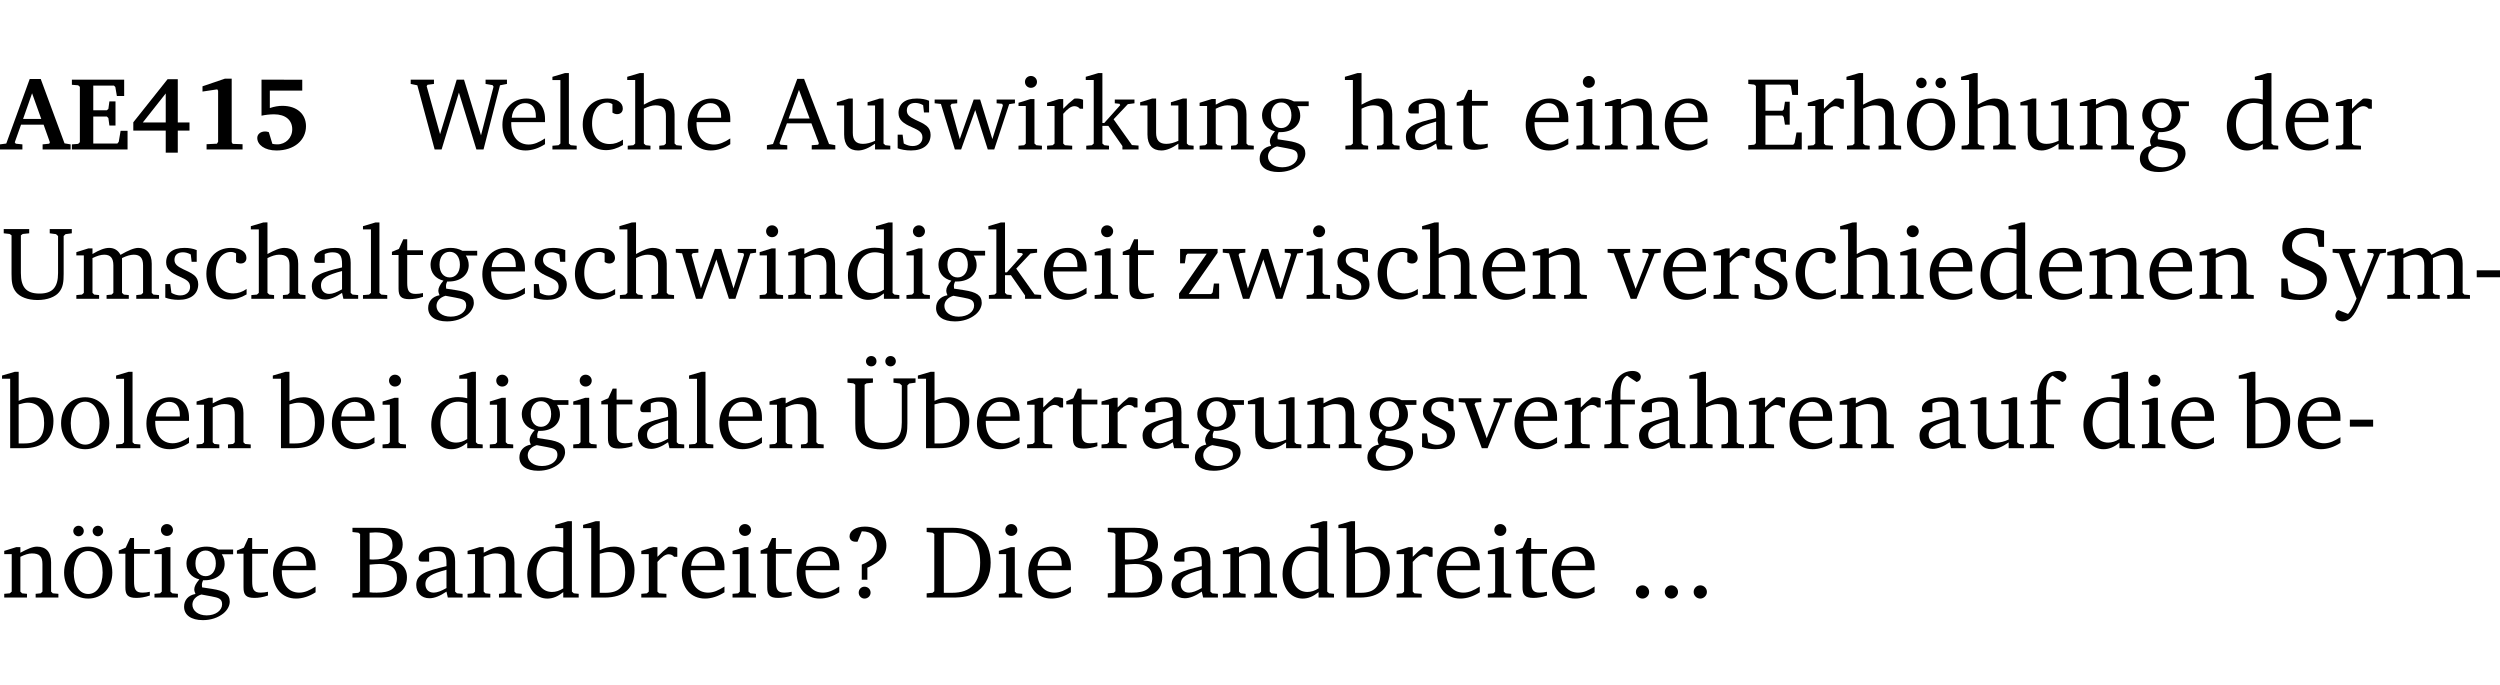 <?xml version="1.0" encoding="UTF-8" standalone="no"?>
<svg
   width="230.111pt"
   height="63.08pt"
   viewBox="0 0 230.111 63.08"
   version="1.2"
   id="svg518"
   sodipodi:docname="a429246f43a1.pdf"
   xmlns:inkscape="http://www.inkscape.org/namespaces/inkscape"
   xmlns:sodipodi="http://sodipodi.sourceforge.net/DTD/sodipodi-0.dtd"
   xmlns:xlink="http://www.w3.org/1999/xlink"
   xmlns="http://www.w3.org/2000/svg"
   xmlns:svg="http://www.w3.org/2000/svg">
  <sodipodi:namedview
     id="namedview520"
     pagecolor="#ffffff"
     bordercolor="#000000"
     borderopacity="0.25"
     inkscape:showpageshadow="2"
     inkscape:pageopacity="0.0"
     inkscape:pagecheckerboard="0"
     inkscape:deskcolor="#d1d1d1"
     inkscape:document-units="pt" />
  <defs
     id="defs127">
    <g
       id="g125">
      <symbol
         overflow="visible"
         id="glyph0-0">
        <path
           style="stroke:none"
           d=""
           id="path2" />
      </symbol>
      <symbol
         overflow="visible"
         id="glyph0-1">
        <path
           style="stroke:none"
           d="m 2.625,-6.484 -2.156,5.938 -0.578,0.078 V 0 h 2.062 V -0.469 L 1.344,-0.531 1.25,-0.656 1.828,-2.281 H 3.906 l 0.578,1.625 -0.062,0.125 -0.609,0.062 V 0 h 2.578 v -0.469 l -0.562,-0.094 -2.188,-5.922 z m 0.219,1.312 L 3.688,-2.812 H 2.016 Z m 0,0"
           id="path5" />
      </symbol>
      <symbol
         overflow="visible"
         id="glyph0-2">
        <path
           style="stroke:none"
           d="m 0.281,0 h 5.125 V -1.719 H 4.766 l -0.172,1.016 -0.125,0.156 H 2.25 V -3.031 H 3.5 l 0.141,0.141 0.094,0.688 h 0.562 v -2.219 h -0.562 l -0.094,0.688 L 3.5,-3.609 H 2.25 V -5.875 h 1.906 l 0.125,0.125 0.141,0.828 H 5.094 v -1.5 h -4.812 v 0.469 l 0.578,0.047 0.156,0.141 v 5.094 l -0.156,0.156 -0.578,0.047 z m 0,0"
           id="path8" />
      </symbol>
      <symbol
         overflow="visible"
         id="glyph0-3">
        <path
           style="stroke:none"
           d="M 3.391,-6.469 0.234,-2.5 v 0.766 H 3.219 v 2.031 h 1.109 v -2.031 H 5.406 v -0.75 H 4.328 V -6.469 Z m -0.172,1.312 v 2.672 H 1.109 Z m 0,0"
           id="path11" />
      </symbol>
      <symbol
         overflow="visible"
         id="glyph0-4">
        <path
           style="stroke:none"
           d="m 3.109,-6.516 -2.062,0.703 v 0.484 l 1.359,-0.203 0.078,0.125 v 4.703 L 2.375,-0.531 1.422,-0.484 V 0 h 3.312 v -0.484 l -0.906,-0.031 -0.094,-0.156 v -5.844 z m 0,0"
           id="path14" />
      </symbol>
      <symbol
         overflow="visible"
         id="glyph0-5">
        <path
           style="stroke:none"
           d="m 0.922,-6.422 v 3.312 c 0.375,-0.078 0.766,-0.125 1.156,-0.125 1.047,0 1.672,0.531 1.672,1.375 0,0.797 -0.609,1.391 -1.375,1.391 -0.156,0 -0.297,-0.016 -0.453,-0.047 L 1.594,-1.594 c -0.125,-0.047 -0.25,-0.062 -0.344,-0.062 -0.438,0 -0.719,0.266 -0.719,0.594 0,0.625 0.672,1.156 1.766,1.156 1.641,0 2.719,-0.953 2.719,-2.234 0,-1.125 -0.844,-1.875 -2.172,-1.875 -0.359,0 -0.734,0.062 -1.156,0.203 v -1.609 h 2.984 v -1 z m 0,0"
           id="path17" />
      </symbol>
      <symbol
         overflow="visible"
         id="glyph1-0">
        <path
           style="stroke:none"
           d=""
           id="path20" />
      </symbol>
      <symbol
         overflow="visible"
         id="glyph1-1">
        <path
           style="stroke:none"
           d="M 2.203,0 H 2.844 L 4.438,-5.234 6.047,0 h 0.656 l 1.516,-5.906 0.641,-0.125 v -0.391 h -1.969 v 0.391 l 0.641,0.109 0.094,0.141 -1.156,4.484 -1.562,-5.125 H 4.234 l -1.531,5.016 -1.234,-4.422 0.078,-0.125 0.594,-0.078 V -6.422 H 0 v 0.391 l 0.609,0.125 z m 0,0"
           id="path23" />
      </symbol>
      <symbol
         overflow="visible"
         id="glyph1-2">
        <path
           style="stroke:none"
           d="m 4.281,-1.016 c -0.547,0.359 -1.016,0.562 -1.5,0.562 -0.969,0 -1.609,-0.734 -1.609,-1.953 0,-0.031 0,-0.078 0,-0.109 H 4.281 c 0,-0.109 0,-0.203 0,-0.297 0,-1.172 -0.672,-1.875 -1.719,-1.875 -1.281,0 -2.203,0.984 -2.203,2.422 0,1.406 0.859,2.359 2.125,2.359 0.609,0 1.219,-0.203 1.797,-0.578 z M 3.438,-2.922 H 1.219 c 0.062,-0.812 0.609,-1.344 1.219,-1.344 0.641,0 1,0.422 1,1.203 0,0.047 0,0.094 0,0.141 z m 0,0"
           id="path26" />
      </symbol>
      <symbol
         overflow="visible"
         id="glyph1-3">
        <path
           style="stroke:none"
           d="M 0.266,0 H 2.5 V -0.344 L 1.953,-0.391 1.781,-0.547 V -7.031 H 1.422 l -1.156,0.344 v 0.297 H 1 v 5.844 l -0.172,0.156 -0.562,0.047 z m 0,0"
           id="path29" />
      </symbol>
      <symbol
         overflow="visible"
         id="glyph1-4">
        <path
           style="stroke:none"
           d="m 4.062,-0.406 v -0.5 C 3.656,-0.625 3.266,-0.5 2.844,-0.5 c -0.984,0 -1.625,-0.688 -1.625,-1.875 0,-1.203 0.594,-1.938 1.406,-1.938 0.172,0 0.312,0.047 0.469,0.141 v 0.781 C 3.234,-3.297 3.375,-3.25 3.516,-3.25 c 0.328,0 0.531,-0.203 0.531,-0.516 C 4.047,-4.312 3.531,-4.688 2.625,-4.688 c -1.344,0 -2.266,0.953 -2.266,2.391 0,1.406 0.844,2.359 2.141,2.359 0.516,0 1.031,-0.156 1.562,-0.469 z m 0,0"
           id="path32" />
      </symbol>
      <symbol
         overflow="visible"
         id="glyph1-5">
        <path
           style="stroke:none"
           d="M 1.344,-7.031 0.188,-6.688 v 0.297 h 0.734 v 5.844 L 0.75,-0.391 0.234,-0.344 V 0 h 2.094 V -0.344 L 1.891,-0.391 1.719,-0.547 V -3.75 c 0.406,-0.203 0.766,-0.312 1.062,-0.312 0.703,0 0.969,0.281 0.969,0.984 v 2.531 l -0.172,0.156 -0.438,0.047 V 0 H 5.219 v -0.344 l -0.5,-0.047 -0.172,-0.156 v -2.688 c 0,-0.969 -0.453,-1.453 -1.281,-1.453 -0.422,0 -0.906,0.219 -1.547,0.562 v -2.906 z m 0,0"
           id="path35" />
      </symbol>
      <symbol
         overflow="visible"
         id="glyph1-6">
        <path
           style="stroke:none"
           d="m 2.719,-6.5 -2.234,6 -0.562,0.109 V 0 h 1.875 v -0.391 l -0.625,-0.047 -0.094,-0.141 0.688,-1.828 h 2.25 l 0.688,1.828 -0.062,0.141 -0.594,0.047 V 0 H 6.219 V -0.391 L 5.641,-0.5 3.344,-6.5 Z M 2.875,-5.484 3.859,-2.844 h -1.938 z m 0,0"
           id="path38" />
      </symbol>
      <symbol
         overflow="visible"
         id="glyph1-7">
        <path
           style="stroke:none"
           d="M 1.359,-4.688 0.25,-4.344 v 0.297 H 0.922 V -1.375 c 0,0.969 0.469,1.469 1.281,1.469 0.469,0 0.984,-0.219 1.562,-0.625 V 0 h 1.406 V -0.344 L 4.719,-0.391 4.547,-0.547 V -4.688 H 4.188 l -1.109,0.344 v 0.297 h 0.688 v 3.25 C 3.359,-0.609 3,-0.516 2.656,-0.516 c -0.641,0 -0.938,-0.328 -0.938,-1.016 V -4.688 Z m 0,0"
           id="path41" />
      </symbol>
      <symbol
         overflow="visible"
         id="glyph1-8">
        <path
           style="stroke:none"
           d="M 3.297,-4.484 C 2.969,-4.625 2.594,-4.688 2.172,-4.688 c -1.094,0 -1.688,0.484 -1.688,1.328 0,0.641 0.422,0.953 1.234,1.312 0.625,0.281 0.969,0.453 0.969,0.953 0,0.453 -0.344,0.781 -0.906,0.781 -0.266,0 -0.531,-0.078 -0.812,-0.234 l -0.109,-0.812 H 0.406 v 1.25 c 0.328,0.125 0.75,0.203 1.234,0.203 1.125,0 1.797,-0.547 1.797,-1.438 0,-0.359 -0.141,-0.641 -0.375,-0.828 -0.312,-0.25 -0.672,-0.391 -1,-0.547 C 1.516,-2.984 1.25,-3.188 1.25,-3.594 c 0,-0.438 0.281,-0.688 0.781,-0.688 0.234,0 0.469,0.062 0.719,0.203 l 0.078,0.672 h 0.469 z m 0,0"
           id="path44" />
      </symbol>
      <symbol
         overflow="visible"
         id="glyph1-9">
        <path
           style="stroke:none"
           d="M -0.016,-4.594 V -4.25 L 0.562,-4.188 1.844,0 H 2.422 L 3.719,-3.625 4.875,0 H 5.469 L 6.844,-4.172 7.375,-4.25 V -4.594 H 5.688 V -4.25 l 0.516,0.047 0.062,0.156 -0.969,3.094 -1.125,-3.641 H 3.578 L 2.297,-0.953 1.438,-4.047 1.547,-4.203 2.062,-4.25 v -0.344 z m 0,0"
           id="path47" />
      </symbol>
      <symbol
         overflow="visible"
         id="glyph1-10">
        <path
           style="stroke:none"
           d="m 1.469,-6.766 c -0.297,0 -0.547,0.234 -0.547,0.547 0,0.312 0.25,0.547 0.547,0.547 0.312,0 0.562,-0.234 0.562,-0.547 0,-0.297 -0.25,-0.547 -0.562,-0.547 z m -0.031,2.125 -1.109,0.344 V -4 H 1 v 3.453 L 0.844,-0.391 0.328,-0.344 V 0 h 2.156 V -0.344 L 1.969,-0.391 1.797,-0.547 v -4.094 z m 0,0"
           id="path50" />
      </symbol>
      <symbol
         overflow="visible"
         id="glyph1-11">
        <path
           style="stroke:none"
           d="m 0.281,0 h 2.312 V -0.344 L 1.922,-0.391 1.766,-0.547 V -3.281 c 0.391,-0.453 0.719,-0.703 1.031,-0.703 0.203,0 0.375,0.078 0.5,0.234 H 3.594 V -4.578 C 3.391,-4.656 3.219,-4.688 3.016,-4.688 c -0.078,0 -0.156,0 -0.234,0.016 C 2.438,-4.406 2.094,-4.094 1.766,-3.75 v -0.891 h -0.375 L 0.281,-4.297 V -4 h 0.688 v 3.453 L 0.797,-0.391 0.281,-0.344 Z m 0,0"
           id="path53" />
      </symbol>
      <symbol
         overflow="visible"
         id="glyph1-12">
        <path
           style="stroke:none"
           d="m 0.234,0 h 2.094 v -0.344 l -0.438,-0.047 -0.172,-0.156 v -1.625 H 2.266 L 3.562,-0.312 V 0 H 5.047 V -0.359 L 4.438,-0.406 2.75,-2.781 4.062,-4.172 4.672,-4.25 v -0.344 h -1.812 V -4.25 l 0.438,0.047 0.062,0.125 -1.469,1.641 H 1.719 v -4.594 h -0.375 L 0.188,-6.688 v 0.297 h 0.734 v 5.844 L 0.75,-0.391 0.234,-0.344 Z m 0,0"
           id="path56" />
      </symbol>
      <symbol
         overflow="visible"
         id="glyph1-13">
        <path
           style="stroke:none"
           d="M 0.281,0 H 2.375 V -0.344 L 1.922,-0.391 1.766,-0.547 V -3.75 c 0.406,-0.203 0.766,-0.312 1.062,-0.312 0.703,0 0.969,0.281 0.969,0.984 v 2.531 l -0.156,0.156 -0.469,0.047 V 0 h 2.094 V -0.344 L 4.75,-0.391 4.594,-0.547 v -2.688 c 0,-0.969 -0.469,-1.453 -1.297,-1.453 -0.406,0 -0.891,0.219 -1.531,0.562 v -0.516 h -0.375 L 0.281,-4.297 V -4 h 0.688 v 3.453 L 0.797,-0.391 0.281,-0.344 Z m 0,0"
           id="path59" />
      </symbol>
      <symbol
         overflow="visible"
         id="glyph1-14">
        <path
           style="stroke:none"
           d="M 3.531,-4.422 C 3.172,-4.609 2.812,-4.688 2.453,-4.688 c -1.141,0 -1.859,0.641 -1.859,1.562 0,0.719 0.453,1.281 1.188,1.453 -0.312,0.359 -0.469,0.656 -0.469,0.906 0,0.156 0.047,0.297 0.109,0.438 C 0.766,-0.219 0.375,0.234 0.375,0.844 0.375,1.609 1.016,2.078 2.109,2.078 2.844,2.078 3.5,1.859 4,1.453 4.375,1.141 4.578,0.734 4.578,0.375 c 0,-0.703 -0.5,-1 -1.625,-1.172 L 2.031,-0.938 c 0,-0.109 -0.016,-0.188 -0.016,-0.234 0,-0.141 0.047,-0.297 0.109,-0.422 0.062,0 0.109,0 0.156,0 1.109,0 1.828,-0.641 1.828,-1.5 0,-0.328 -0.078,-0.609 -0.266,-0.891 h 1.047 v -0.438 z m -1.172,0.094 c 0.547,0 0.938,0.453 0.938,1.188 0,0.719 -0.391,1.172 -0.938,1.172 -0.562,0 -0.938,-0.453 -0.938,-1.172 0,-0.734 0.375,-1.188 0.938,-1.188 z M 1.969,-0.281 2.891,-0.109 C 3.562,0.016 3.875,0.109 3.875,0.625 c 0,0.547 -0.578,1.016 -1.422,1.016 -0.797,0 -1.312,-0.438 -1.312,-0.984 0,-0.422 0.297,-0.781 0.828,-0.938 z m 0,0"
           id="path62" />
      </symbol>
      <symbol
         overflow="visible"
         id="glyph1-15">
        <path
           style="stroke:none"
           d="M 3.188,-0.547 3.312,0 H 4.672 V -0.344 L 4.156,-0.391 3.984,-0.547 V -3.312 c 0,-0.969 -0.422,-1.375 -1.422,-1.375 -1.203,0 -1.938,0.484 -1.938,1.078 0,0.219 0.078,0.297 0.297,0.297 H 1.594 V -4.125 c 0.25,-0.109 0.484,-0.156 0.719,-0.156 0.688,0 0.875,0.328 0.875,1.078 v 0.312 C 1.281,-2.438 0.406,-2.156 0.406,-1.156 c 0,0.719 0.469,1.219 1.219,1.219 0.453,0 0.969,-0.203 1.562,-0.609 z m 0,-0.328 C 2.719,-0.609 2.328,-0.453 2.016,-0.453 1.531,-0.453 1.25,-0.766 1.25,-1.234 1.25,-1.938 1.844,-2.188 3.188,-2.562 Z m 0,0"
           id="path65" />
      </symbol>
      <symbol
         overflow="visible"
         id="glyph1-16">
        <path
           style="stroke:none"
           d="m 0.844,-4.031 v 3.094 c 0,0.672 0.203,0.969 1,0.969 0.359,0 0.797,-0.062 1.25,-0.219 v -0.344 c -0.219,0.047 -0.438,0.078 -0.672,0.078 -0.656,0 -0.781,-0.328 -0.781,-1.047 V -4.031 H 3.094 v -0.438 H 1.641 V -5.484 H 1.281 L 0.875,-4.594 0.234,-4.328 v 0.297 z m 0,0"
           id="path68" />
      </symbol>
      <symbol
         overflow="visible"
         id="glyph1-17">
        <path
           style="stroke:none"
           d="M 0.312,0 H 5.234 V -1.562 H 4.75 l -0.172,0.969 -0.125,0.156 h -2.562 V -3.125 h 1.562 l 0.125,0.156 0.109,0.688 H 4.125 V -4.391 H 3.688 l -0.109,0.703 -0.125,0.125 h -1.562 V -5.969 H 4.094 l 0.141,0.141 0.125,0.812 h 0.531 v -1.406 H 0.312 v 0.391 l 0.547,0.062 0.156,0.125 v 5.266 L 0.859,-0.438 0.312,-0.391 Z m 0,0"
           id="path71" />
      </symbol>
      <symbol
         overflow="visible"
         id="glyph1-18">
        <path
           style="stroke:none"
           d="m 2.578,-4.688 c -1.297,0 -2.219,0.953 -2.219,2.391 0,1.406 0.938,2.391 2.219,2.391 1.281,0 2.219,-0.984 2.219,-2.391 0,-1.422 -0.938,-2.391 -2.219,-2.391 z m 0,0.406 c 0.766,0 1.328,0.75 1.328,1.984 0,1.234 -0.562,1.969 -1.328,1.969 -0.766,0 -1.328,-0.75 -1.328,-1.969 0,-1.25 0.547,-1.984 1.328,-1.984 z M 1.688,-6.609 c -0.266,0 -0.484,0.219 -0.484,0.484 0,0.266 0.219,0.484 0.484,0.484 0.266,0 0.484,-0.219 0.484,-0.484 0,-0.266 -0.219,-0.484 -0.484,-0.484 z m 1.781,0 c -0.266,0 -0.484,0.219 -0.484,0.484 0,0.266 0.219,0.484 0.484,0.484 0.266,0 0.484,-0.219 0.484,-0.484 0,-0.266 -0.219,-0.484 -0.484,-0.484 z m 0,0"
           id="path74" />
      </symbol>
      <symbol
         overflow="visible"
         id="glyph1-19">
        <path
           style="stroke:none"
           d="M 3.656,-6.391 V -4.594 C 3.359,-4.672 3.078,-4.703 2.812,-4.703 c -1.453,0 -2.469,1.016 -2.469,2.547 0,1.344 0.797,2.25 1.844,2.25 0.531,0 0.984,-0.203 1.469,-0.594 V 0 H 5.078 V -0.344 L 4.625,-0.391 4.453,-0.547 V -7.031 H 4.094 L 2.922,-6.688 v 0.297 z m 0,5.547 C 3.312,-0.625 2.969,-0.516 2.625,-0.516 c -0.859,0 -1.438,-0.672 -1.438,-1.797 0,-1.203 0.672,-1.969 1.641,-1.969 0.219,0 0.516,0.047 0.828,0.156 z m 0,0"
           id="path77" />
      </symbol>
      <symbol
         overflow="visible"
         id="glyph1-20">
        <path
           style="stroke:none"
           d="m 0.234,-6.422 v 0.391 l 0.547,0.062 0.172,0.125 v 3.547 c 0,0.703 0.047,1.234 0.422,1.688 0.359,0.438 1.062,0.719 1.969,0.719 0.906,0 1.625,-0.281 1.984,-0.719 C 5.703,-1.062 5.75,-1.594 5.75,-2.297 V -5.781 L 5.922,-5.953 6.5,-6.031 V -6.422 H 4.469 v 0.391 l 0.578,0.078 0.188,0.172 V -2.375 c 0,1.297 -0.5,1.891 -1.703,1.891 -1.234,0 -1.719,-0.594 -1.719,-1.891 v -3.469 l 0.172,-0.125 0.594,-0.062 v -0.391 z m 0,0"
           id="path80" />
      </symbol>
      <symbol
         overflow="visible"
         id="glyph1-21">
        <path
           style="stroke:none"
           d="M 4.344,-4.047 C 4.125,-4.469 3.766,-4.688 3.297,-4.688 c -0.406,0 -0.906,0.188 -1.531,0.562 v -0.516 h -0.375 L 0.281,-4.297 V -4 h 0.688 v 3.453 L 0.797,-0.391 0.281,-0.344 V 0 H 2.375 V -0.344 L 1.922,-0.391 1.766,-0.547 V -3.75 C 2.188,-3.953 2.531,-4.062 2.844,-4.062 c 0.578,0 0.844,0.312 0.844,0.984 v 2.531 L 3.531,-0.391 3.062,-0.344 V 0 H 5.109 V -0.344 L 4.656,-0.391 4.484,-0.547 V -3.75 c 0.406,-0.203 0.781,-0.312 1.078,-0.312 0.594,0 0.859,0.312 0.859,0.984 v 2.531 L 6.25,-0.391 5.797,-0.344 V 0 h 2.094 V -0.344 L 7.375,-0.391 7.219,-0.547 v -2.688 c 0,-0.953 -0.484,-1.453 -1.234,-1.453 -0.375,0 -0.922,0.219 -1.641,0.641 z m 0,0"
           id="path83" />
      </symbol>
      <symbol
         overflow="visible"
         id="glyph1-22">
        <path
           style="stroke:none"
           d="M 0.438,0 H 4.125 V -1.406 H 3.641 L 3.531,-0.594 3.391,-0.438 h -2.062 l 2.656,-3.797 V -4.594 H 0.531 v 1.328 h 0.438 L 1.078,-4 1.219,-4.156 H 2.984 L 0.438,-0.484 Z m 0,0"
           id="path86" />
      </symbol>
      <symbol
         overflow="visible"
         id="glyph1-23">
        <path
           style="stroke:none"
           d="M -0.047,-4.594 V -4.25 L 0.531,-4.188 2.078,0 h 0.531 L 4.281,-4.172 4.844,-4.25 V -4.594 H 3.156 V -4.25 l 0.516,0.047 0.078,0.156 -1.219,3.125 -1.125,-3.125 0.109,-0.156 L 2.031,-4.25 v -0.344 z m 0,0"
           id="path89" />
      </symbol>
      <symbol
         overflow="visible"
         id="glyph1-24">
        <path
           style="stroke:none"
           d="m 0.578,-0.188 c 0.438,0.188 1.031,0.297 1.719,0.297 1.531,0 2.469,-0.781 2.469,-1.922 0,-0.422 -0.141,-0.766 -0.422,-1.047 -0.438,-0.438 -0.953,-0.578 -1.438,-0.781 -0.875,-0.375 -1.344,-0.609 -1.344,-1.25 0,-0.703 0.5,-1.156 1.312,-1.156 0.328,0 0.609,0.062 0.859,0.188 L 3.875,-5.688 4.016,-4.781 h 0.5 V -6.266 C 3.953,-6.438 3.406,-6.531 2.891,-6.531 c -1.359,0 -2.219,0.75 -2.219,1.844 0,0.922 0.562,1.281 1.625,1.734 1.047,0.453 1.594,0.625 1.594,1.406 0,0.672 -0.516,1.156 -1.438,1.156 -0.438,0 -0.797,-0.078 -1.078,-0.219 L 1.25,-0.781 1.141,-1.875 h -0.562 z m 0,0"
           id="path92" />
      </symbol>
      <symbol
         overflow="visible"
         id="glyph1-25">
        <path
           style="stroke:none"
           d="M -0.016,-4.594 V -4.25 l 0.594,0.062 1.609,4.156 C 1.938,0.641 1.656,1.125 1.406,1.391 L 0.484,1.031 c -0.156,0.156 -0.25,0.328 -0.25,0.516 0,0.312 0.266,0.531 0.672,0.531 0.609,0 1.078,-0.516 1.516,-1.594 L 4.344,-4.172 4.891,-4.25 V -4.594 H 3.188 V -4.25 l 0.516,0.047 0.078,0.156 -1.188,2.969 -1.156,-2.969 0.125,-0.156 0.5,-0.047 v -0.344 z m 0,0"
           id="path95" />
      </symbol>
      <symbol
         overflow="visible"
         id="glyph1-26">
        <path
           style="stroke:none"
           d="m 0.453,-2.625 v 0.641 H 2.594 V -2.625 Z m 0,0"
           id="path98" />
      </symbol>
      <symbol
         overflow="visible"
         id="glyph1-27">
        <path
           style="stroke:none"
           d="M 1.25,-7.031 0.078,-6.688 v 0.297 h 0.75 V 0 h 1.219 C 3.875,0 4.812,-0.875 4.812,-2.516 4.812,-3.812 4.047,-4.688 2.922,-4.688 c -0.422,0 -0.844,0.109 -1.312,0.328 V -7.031 Z M 1.609,-0.438 V -4.031 C 1.938,-4.125 2.219,-4.188 2.453,-4.188 c 0.953,0 1.5,0.656 1.5,1.859 0,1.312 -0.562,1.891 -1.812,1.891 -0.047,0 -0.234,0 -0.531,0 z m 0,0"
           id="path101" />
      </symbol>
      <symbol
         overflow="visible"
         id="glyph1-28">
        <path
           style="stroke:none"
           d="m 2.578,-4.688 c -1.297,0 -2.219,0.953 -2.219,2.391 0,1.406 0.938,2.391 2.219,2.391 1.281,0 2.219,-0.984 2.219,-2.391 0,-1.422 -0.938,-2.391 -2.219,-2.391 z m 0,0.406 c 0.766,0 1.328,0.75 1.328,1.984 0,1.234 -0.562,1.969 -1.328,1.969 -0.766,0 -1.328,-0.75 -1.328,-1.969 0,-1.25 0.547,-1.984 1.328,-1.984 z m 0,0"
           id="path104" />
      </symbol>
      <symbol
         overflow="visible"
         id="glyph1-29">
        <path
           style="stroke:none"
           d="m 0.234,-6.422 v 0.391 l 0.547,0.062 0.172,0.125 v 3.547 c 0,0.703 0.047,1.234 0.422,1.688 0.359,0.438 1.062,0.719 1.969,0.719 0.906,0 1.625,-0.281 1.984,-0.719 C 5.703,-1.062 5.75,-1.594 5.75,-2.297 V -5.781 L 5.922,-5.953 6.5,-6.031 V -6.422 H 4.469 v 0.391 l 0.578,0.078 0.188,0.172 V -2.375 c 0,1.297 -0.5,1.891 -1.703,1.891 -1.234,0 -1.719,-0.594 -1.719,-1.891 v -3.469 l 0.172,-0.125 0.594,-0.062 v -0.391 z m 2.188,-2.062 C 2.156,-8.484 1.938,-8.281 1.938,-8 c 0,0.266 0.219,0.469 0.484,0.469 0.281,0 0.484,-0.203 0.484,-0.469 0,-0.281 -0.203,-0.484 -0.484,-0.484 z m 1.781,0 C 3.938,-8.484 3.719,-8.281 3.719,-8 c 0,0.266 0.219,0.469 0.484,0.469 0.266,0 0.484,-0.203 0.484,-0.469 0,-0.281 -0.219,-0.484 -0.484,-0.484 z m 0,0"
           id="path107" />
      </symbol>
      <symbol
         overflow="visible"
         id="glyph1-30">
        <path
           style="stroke:none"
           d="M 0.281,0 H 2.5 V -0.344 L 1.906,-0.391 1.75,-0.547 V -4.031 h 1.344 v -0.438 H 1.766 v -0.703 c 0,-0.797 0.203,-1.297 0.609,-1.5 L 3.25,-6.094 c 0.25,-0.062 0.391,-0.25 0.391,-0.469 0,-0.312 -0.297,-0.547 -0.75,-0.547 -1.125,0 -1.938,0.938 -1.938,2.531 0,0.031 0,0.062 0,0.109 L 0.344,-4.328 v 0.297 h 0.609 v 3.484 l -0.172,0.156 -0.5,0.047 z m 0,0"
           id="path110" />
      </symbol>
      <symbol
         overflow="visible"
         id="glyph1-31">
        <path
           style="stroke:none"
           d="m 0.312,-6.422 v 0.391 l 0.547,0.062 0.156,0.125 v 5.266 L 0.859,-0.438 0.312,-0.391 V 0 h 2.531 c 1.625,0 2.484,-0.672 2.484,-1.875 0,-0.938 -0.641,-1.516 -1.766,-1.531 0.906,-0.25 1.375,-0.734 1.375,-1.469 0,-1.047 -0.719,-1.547 -2.188,-1.547 z m 1.578,2.906 V -5.969 C 2.125,-5.969 2.297,-6 2.422,-6 3.484,-6 4,-5.609 4,-4.828 4,-3.906 3.438,-3.5 2.25,-3.5 c -0.125,0 -0.234,0 -0.359,-0.016 z m 0,3.031 V -3.031 c 0.359,-0.031 0.688,-0.062 0.938,-0.062 1.047,0 1.578,0.422 1.578,1.281 0,0.969 -0.594,1.359 -1.875,1.359 -0.203,0 -0.422,0 -0.641,-0.031 z m 0,0"
           id="path113" />
      </symbol>
      <symbol
         overflow="visible"
         id="glyph1-32">
        <path
           style="stroke:none"
           d="m 2.172,-2.75 c 1.172,-0.516 1.75,-1.156 1.75,-2.047 0,-1.031 -0.766,-1.734 -1.984,-1.734 -0.859,0 -1.406,0.406 -1.406,0.891 0,0.312 0.203,0.5 0.562,0.5 0.062,0 0.125,0 0.172,0 L 1.656,-6.094 c 0.031,0 0.031,0 0.062,0 0.844,0 1.328,0.5 1.328,1.344 0,0.797 -0.469,1.375 -1.391,1.719 v 1.391 H 2.172 Z M 1.906,-1 C 1.609,-1 1.375,-0.766 1.375,-0.453 c 0,0.297 0.234,0.547 0.531,0.547 0.312,0 0.562,-0.25 0.562,-0.547 C 2.469,-0.766 2.219,-1 1.906,-1 Z m 0,0"
           id="path116" />
      </symbol>
      <symbol
         overflow="visible"
         id="glyph1-33">
        <path
           style="stroke:none"
           d="M 2.672,-6.422 H 0.312 v 0.391 l 0.547,0.062 0.156,0.125 v 5.266 L 0.859,-0.438 0.312,-0.391 V 0 h 2.359 c 0.969,0 1.688,-0.109 2.344,-0.594 0.781,-0.594 1.188,-1.484 1.188,-2.625 0,-2 -1.266,-3.203 -3.531,-3.203 z m -0.781,0.453 h 0.75 c 1.75,0 2.594,0.891 2.594,2.75 0,1.859 -0.844,2.781 -2.594,2.781 h -0.75 z m 0,0"
           id="path119" />
      </symbol>
      <symbol
         overflow="visible"
         id="glyph1-34">
        <path
           style="stroke:none"
           d="M 1.328,-1.125 C 1,-1.125 0.719,-0.859 0.719,-0.516 0.719,-0.172 1,0.094 1.328,0.094 1.656,0.094 1.938,-0.188 1.938,-0.516 1.938,-0.859 1.656,-1.125 1.328,-1.125 Z m 0,0"
           id="path122" />
      </symbol>
    </g>
  </defs>
  <g
     id="surface1"
     transform="translate(-46.663,-104.995)">
    <path
       style="fill:none;stroke:#000000;stroke-width:0.01;stroke-linecap:butt;stroke-linejoin:miter;stroke-miterlimit:10;stroke-opacity:0.01"
       d="M 3.4375e-4,-0.001 H 218.27"
       transform="matrix(1,0,0,-1,46.777,104.999)"
       id="path129" />
    <g
       style="fill:#000000;fill-opacity:1"
       id="g141">
      <use
         xlink:href="#glyph0-1"
         x="46.772"
         y="118.752"
         id="use131" />
      <use
         xlink:href="#glyph0-2"
         x="52.998"
         y="118.752"
         id="use133" />
      <use
         xlink:href="#glyph0-3"
         x="58.699"
         y="118.752"
         id="use135" />
      <use
         xlink:href="#glyph0-4"
         x="64.255"
         y="118.752"
         id="use137" />
      <use
         xlink:href="#glyph0-5"
         x="69.812"
         y="118.752"
         id="use139" />
    </g>
    <g
       style="fill:#000000;fill-opacity:1"
       id="g145">
      <use
         xlink:href="#glyph1-1"
         x="84.466"
         y="118.752"
         id="use143" />
    </g>
    <g
       style="fill:#000000;fill-opacity:1"
       id="g157">
      <use
         xlink:href="#glyph1-2"
         x="92.548"
         y="118.752"
         id="use147" />
      <use
         xlink:href="#glyph1-3"
         x="97.244"
         y="118.752"
         id="use149" />
      <use
         xlink:href="#glyph1-4"
         x="99.941"
         y="118.752"
         id="use151" />
      <use
         xlink:href="#glyph1-5"
         x="104.207"
         y="118.752"
         id="use153" />
      <use
         xlink:href="#glyph1-2"
         x="109.601"
         y="118.752"
         id="use155" />
    </g>
    <g
       style="fill:#000000;fill-opacity:1"
       id="g179">
      <use
         xlink:href="#glyph1-6"
         x="117.329"
         y="118.752"
         id="use159" />
      <use
         xlink:href="#glyph1-7"
         x="123.44"
         y="118.752"
         id="use161" />
      <use
         xlink:href="#glyph1-8"
         x="128.882"
         y="118.752"
         id="use163" />
      <use
         xlink:href="#glyph1-9"
         x="132.708"
         y="118.752"
         id="use165" />
      <use
         xlink:href="#glyph1-10"
         x="140.082"
         y="118.752"
         id="use167" />
      <use
         xlink:href="#glyph1-11"
         x="142.76"
         y="118.752"
         id="use169" />
      <use
         xlink:href="#glyph1-12"
         x="146.413"
         y="118.752"
         id="use171" />
      <use
         xlink:href="#glyph1-7"
         x="151.358"
         y="118.752"
         id="use173" />
      <use
         xlink:href="#glyph1-13"
         x="156.8"
         y="118.752"
         id="use175" />
      <use
         xlink:href="#glyph1-14"
         x="162.233"
         y="118.752"
         id="use177" />
    </g>
    <g
       style="fill:#000000;fill-opacity:1"
       id="g187">
      <use
         xlink:href="#glyph1-5"
         x="170.266"
         y="118.752"
         id="use181" />
      <use
         xlink:href="#glyph1-15"
         x="175.661"
         y="118.752"
         id="use183" />
      <use
         xlink:href="#glyph1-16"
         x="180.51"
         y="118.752"
         id="use185" />
    </g>
    <g
       style="fill:#000000;fill-opacity:1"
       id="g197">
      <use
         xlink:href="#glyph1-2"
         x="186.736"
         y="118.752"
         id="use189" />
      <use
         xlink:href="#glyph1-10"
         x="191.432"
         y="118.752"
         id="use191" />
      <use
         xlink:href="#glyph1-13"
         x="194.11"
         y="118.752"
         id="use193" />
      <use
         xlink:href="#glyph1-2"
         x="199.542"
         y="118.752"
         id="use195" />
    </g>
    <g
       style="fill:#000000;fill-opacity:1"
       id="g215">
      <use
         xlink:href="#glyph1-17"
         x="207.27"
         y="118.752"
         id="use199" />
      <use
         xlink:href="#glyph1-11"
         x="212.779"
         y="118.752"
         id="use201" />
      <use
         xlink:href="#glyph1-5"
         x="216.433"
         y="118.752"
         id="use203" />
      <use
         xlink:href="#glyph1-18"
         x="221.827"
         y="118.752"
         id="use205" />
      <use
         xlink:href="#glyph1-5"
         x="226.982"
         y="118.752"
         id="use207" />
      <use
         xlink:href="#glyph1-7"
         x="232.376"
         y="118.752"
         id="use209" />
      <use
         xlink:href="#glyph1-13"
         x="237.818"
         y="118.752"
         id="use211" />
      <use
         xlink:href="#glyph1-14"
         x="243.251"
         y="118.752"
         id="use213" />
    </g>
    <g
       style="fill:#000000;fill-opacity:1"
       id="g223">
      <use
         xlink:href="#glyph1-19"
         x="251.285"
         y="118.752"
         id="use217" />
      <use
         xlink:href="#glyph1-2"
         x="256.689"
         y="118.752"
         id="use219" />
      <use
         xlink:href="#glyph1-11"
         x="261.385"
         y="118.752"
         id="use221" />
    </g>
    <g
       style="fill:#000000;fill-opacity:1"
       id="g271">
      <use
         xlink:href="#glyph1-20"
         x="46.772"
         y="132.5"
         id="use225" />
      <use
         xlink:href="#glyph1-21"
         x="53.41"
         y="132.5"
         id="use227" />
      <use
         xlink:href="#glyph1-8"
         x="61.472"
         y="132.5"
         id="use229" />
      <use
         xlink:href="#glyph1-4"
         x="65.298"
         y="132.5"
         id="use231" />
      <use
         xlink:href="#glyph1-5"
         x="69.563"
         y="132.5"
         id="use233" />
      <use
         xlink:href="#glyph1-15"
         x="74.958"
         y="132.5"
         id="use235" />
      <use
         xlink:href="#glyph1-3"
         x="79.807"
         y="132.5"
         id="use237" />
      <use
         xlink:href="#glyph1-16"
         x="82.504"
         y="132.5"
         id="use239" />
      <use
         xlink:href="#glyph1-14"
         x="85.698"
         y="132.5"
         id="use241" />
      <use
         xlink:href="#glyph1-2"
         x="90.7"
         y="132.5"
         id="use243" />
      <use
         xlink:href="#glyph1-8"
         x="95.396"
         y="132.5"
         id="use245" />
      <use
         xlink:href="#glyph1-4"
         x="99.222"
         y="132.5"
         id="use247" />
      <use
         xlink:href="#glyph1-5"
         x="103.488"
         y="132.5"
         id="use249" />
      <use
         xlink:href="#glyph1-9"
         x="108.882"
         y="132.5"
         id="use251" />
      <use
         xlink:href="#glyph1-10"
         x="116.256"
         y="132.5"
         id="use253" />
      <use
         xlink:href="#glyph1-13"
         x="118.934"
         y="132.5"
         id="use255" />
      <use
         xlink:href="#glyph1-19"
         x="124.366"
         y="132.5"
         id="use257" />
      <use
         xlink:href="#glyph1-10"
         x="129.77"
         y="132.5"
         id="use259" />
      <use
         xlink:href="#glyph1-14"
         x="132.448"
         y="132.5"
         id="use261" />
      <use
         xlink:href="#glyph1-12"
         x="137.45"
         y="132.5"
         id="use263" />
      <use
         xlink:href="#glyph1-2"
         x="142.395"
         y="132.5"
         id="use265" />
      <use
         xlink:href="#glyph1-10"
         x="147.091"
         y="132.5"
         id="use267" />
      <use
         xlink:href="#glyph1-16"
         x="149.769"
         y="132.5"
         id="use269" />
    </g>
    <g
       style="fill:#000000;fill-opacity:1"
       id="g289">
      <use
         xlink:href="#glyph1-22"
         x="154.752"
         y="132.5"
         id="use273" />
      <use
         xlink:href="#glyph1-9"
         x="159.228"
         y="132.5"
         id="use275" />
      <use
         xlink:href="#glyph1-10"
         x="166.602"
         y="132.5"
         id="use277" />
      <use
         xlink:href="#glyph1-8"
         x="169.28"
         y="132.5"
         id="use279" />
      <use
         xlink:href="#glyph1-4"
         x="173.106"
         y="132.5"
         id="use281" />
      <use
         xlink:href="#glyph1-5"
         x="177.371"
         y="132.5"
         id="use283" />
      <use
         xlink:href="#glyph1-2"
         x="182.765"
         y="132.5"
         id="use285" />
      <use
         xlink:href="#glyph1-13"
         x="187.461"
         y="132.5"
         id="use287" />
    </g>
    <g
       style="fill:#000000;fill-opacity:1"
       id="g317">
      <use
         xlink:href="#glyph1-23"
         x="194.682"
         y="132.5"
         id="use291" />
      <use
         xlink:href="#glyph1-2"
         x="199.407"
         y="132.5"
         id="use293" />
      <use
         xlink:href="#glyph1-11"
         x="204.103"
         y="132.5"
         id="use295" />
      <use
         xlink:href="#glyph1-8"
         x="207.757"
         y="132.5"
         id="use297" />
      <use
         xlink:href="#glyph1-4"
         x="211.582"
         y="132.5"
         id="use299" />
      <use
         xlink:href="#glyph1-5"
         x="215.848"
         y="132.5"
         id="use301" />
      <use
         xlink:href="#glyph1-10"
         x="221.242"
         y="132.5"
         id="use303" />
      <use
         xlink:href="#glyph1-2"
         x="223.92"
         y="132.5"
         id="use305" />
      <use
         xlink:href="#glyph1-19"
         x="228.616"
         y="132.5"
         id="use307" />
      <use
         xlink:href="#glyph1-2"
         x="234.02"
         y="132.5"
         id="use309" />
      <use
         xlink:href="#glyph1-13"
         x="238.716"
         y="132.5"
         id="use311" />
      <use
         xlink:href="#glyph1-2"
         x="244.148"
         y="132.5"
         id="use313" />
      <use
         xlink:href="#glyph1-13"
         x="248.844"
         y="132.5"
         id="use315" />
    </g>
    <g
       style="fill:#000000;fill-opacity:1"
       id="g327">
      <use
         xlink:href="#glyph1-24"
         x="256.065"
         y="132.5"
         id="use319" />
      <use
         xlink:href="#glyph1-25"
         x="261.383"
         y="132.5"
         id="use321" />
      <use
         xlink:href="#glyph1-21"
         x="266.117"
         y="132.5"
         id="use323" />
      <use
         xlink:href="#glyph1-26"
         x="274.18"
         y="132.5"
         id="use325" />
    </g>
    <g
       style="fill:#000000;fill-opacity:1"
       id="g339">
      <use
         xlink:href="#glyph1-27"
         x="46.772"
         y="146.249"
         id="use329" />
      <use
         xlink:href="#glyph1-28"
         x="51.927"
         y="146.249"
         id="use331" />
      <use
         xlink:href="#glyph1-3"
         x="57.082"
         y="146.249"
         id="use333" />
      <use
         xlink:href="#glyph1-2"
         x="59.779"
         y="146.249"
         id="use335" />
      <use
         xlink:href="#glyph1-13"
         x="64.475"
         y="146.249"
         id="use337" />
    </g>
    <g
       style="fill:#000000;fill-opacity:1"
       id="g347">
      <use
         xlink:href="#glyph1-27"
         x="71.696"
         y="146.249"
         id="use341" />
      <use
         xlink:href="#glyph1-2"
         x="76.851"
         y="146.249"
         id="use343" />
      <use
         xlink:href="#glyph1-10"
         x="81.547"
         y="146.249"
         id="use345" />
    </g>
    <g
       style="fill:#000000;fill-opacity:1"
       id="g367">
      <use
         xlink:href="#glyph1-19"
         x="86.014"
         y="146.249"
         id="use349" />
      <use
         xlink:href="#glyph1-10"
         x="91.418"
         y="146.249"
         id="use351" />
      <use
         xlink:href="#glyph1-14"
         x="94.096"
         y="146.249"
         id="use353" />
      <use
         xlink:href="#glyph1-10"
         x="99.098"
         y="146.249"
         id="use355" />
      <use
         xlink:href="#glyph1-16"
         x="101.776"
         y="146.249"
         id="use357" />
      <use
         xlink:href="#glyph1-15"
         x="104.97"
         y="146.249"
         id="use359" />
      <use
         xlink:href="#glyph1-3"
         x="109.819"
         y="146.249"
         id="use361" />
      <use
         xlink:href="#glyph1-2"
         x="112.516"
         y="146.249"
         id="use363" />
      <use
         xlink:href="#glyph1-13"
         x="117.212"
         y="146.249"
         id="use365" />
    </g>
    <g
       style="fill:#000000;fill-opacity:1"
       id="g411">
      <use
         xlink:href="#glyph1-29"
         x="124.433"
         y="146.249"
         id="use369" />
      <use
         xlink:href="#glyph1-27"
         x="131.071"
         y="146.249"
         id="use371" />
      <use
         xlink:href="#glyph1-2"
         x="136.226"
         y="146.249"
         id="use373" />
      <use
         xlink:href="#glyph1-11"
         x="140.922"
         y="146.249"
         id="use375" />
      <use
         xlink:href="#glyph1-16"
         x="144.576"
         y="146.249"
         id="use377" />
      <use
         xlink:href="#glyph1-11"
         x="147.77"
         y="146.249"
         id="use379" />
      <use
         xlink:href="#glyph1-15"
         x="151.423"
         y="146.249"
         id="use381" />
      <use
         xlink:href="#glyph1-14"
         x="156.273"
         y="146.249"
         id="use383" />
      <use
         xlink:href="#glyph1-7"
         x="161.275"
         y="146.249"
         id="use385" />
      <use
         xlink:href="#glyph1-13"
         x="166.717"
         y="146.249"
         id="use387" />
      <use
         xlink:href="#glyph1-14"
         x="172.149"
         y="146.249"
         id="use389" />
      <use
         xlink:href="#glyph1-8"
         x="177.151"
         y="146.249"
         id="use391" />
      <use
         xlink:href="#glyph1-23"
         x="180.977"
         y="146.249"
         id="use393" />
      <use
         xlink:href="#glyph1-2"
         x="185.702"
         y="146.249"
         id="use395" />
      <use
         xlink:href="#glyph1-11"
         x="190.398"
         y="146.249"
         id="use397" />
      <use
         xlink:href="#glyph1-30"
         x="194.051"
         y="146.249"
         id="use399" />
      <use
         xlink:href="#glyph1-15"
         x="197.121"
         y="146.249"
         id="use401" />
      <use
         xlink:href="#glyph1-5"
         x="201.97"
         y="146.249"
         id="use403" />
      <use
         xlink:href="#glyph1-11"
         x="207.364"
         y="146.249"
         id="use405" />
      <use
         xlink:href="#glyph1-2"
         x="211.018"
         y="146.249"
         id="use407" />
      <use
         xlink:href="#glyph1-13"
         x="215.714"
         y="146.249"
         id="use409" />
    </g>
    <g
       style="fill:#000000;fill-opacity:1"
       id="g419">
      <use
         xlink:href="#glyph1-15"
         x="222.935"
         y="146.249"
         id="use413" />
      <use
         xlink:href="#glyph1-7"
         x="227.784"
         y="146.249"
         id="use415" />
      <use
         xlink:href="#glyph1-30"
         x="233.226"
         y="146.249"
         id="use417" />
    </g>
    <g
       style="fill:#000000;fill-opacity:1"
       id="g427">
      <use
         xlink:href="#glyph1-19"
         x="238.085"
         y="146.249"
         id="use421" />
      <use
         xlink:href="#glyph1-10"
         x="243.488"
         y="146.249"
         id="use423" />
      <use
         xlink:href="#glyph1-2"
         x="246.166"
         y="146.249"
         id="use425" />
    </g>
    <g
       style="fill:#000000;fill-opacity:1"
       id="g435">
      <use
         xlink:href="#glyph1-27"
         x="252.651"
         y="146.249"
         id="use429" />
      <use
         xlink:href="#glyph1-2"
         x="257.806"
         y="146.249"
         id="use431" />
      <use
         xlink:href="#glyph1-26"
         x="262.502"
         y="146.249"
         id="use433" />
    </g>
    <g
       style="fill:#000000;fill-opacity:1"
       id="g451">
      <use
         xlink:href="#glyph1-13"
         x="46.772"
         y="159.997"
         id="use437" />
      <use
         xlink:href="#glyph1-18"
         x="52.204"
         y="159.997"
         id="use439" />
      <use
         xlink:href="#glyph1-16"
         x="57.36"
         y="159.997"
         id="use441" />
      <use
         xlink:href="#glyph1-10"
         x="60.554"
         y="159.997"
         id="use443" />
      <use
         xlink:href="#glyph1-14"
         x="63.232"
         y="159.997"
         id="use445" />
      <use
         xlink:href="#glyph1-16"
         x="68.234"
         y="159.997"
         id="use447" />
      <use
         xlink:href="#glyph1-2"
         x="71.429"
         y="159.997"
         id="use449" />
    </g>
    <g
       style="fill:#000000;fill-opacity:1"
       id="g475">
      <use
         xlink:href="#glyph1-31"
         x="78.793"
         y="159.997"
         id="use453" />
      <use
         xlink:href="#glyph1-15"
         x="84.57"
         y="159.997"
         id="use455" />
      <use
         xlink:href="#glyph1-13"
         x="89.419"
         y="159.997"
         id="use457" />
      <use
         xlink:href="#glyph1-19"
         x="94.851"
         y="159.997"
         id="use459" />
      <use
         xlink:href="#glyph1-27"
         x="100.255"
         y="159.997"
         id="use461" />
      <use
         xlink:href="#glyph1-11"
         x="105.41"
         y="159.997"
         id="use463" />
      <use
         xlink:href="#glyph1-2"
         x="109.064"
         y="159.997"
         id="use465" />
      <use
         xlink:href="#glyph1-10"
         x="113.76"
         y="159.997"
         id="use467" />
      <use
         xlink:href="#glyph1-16"
         x="116.438"
         y="159.997"
         id="use469" />
      <use
         xlink:href="#glyph1-2"
         x="119.632"
         y="159.997"
         id="use471" />
      <use
         xlink:href="#glyph1-32"
         x="124.328"
         y="159.997"
         id="use473" />
    </g>
    <g
       style="fill:#000000;fill-opacity:1"
       id="g483">
      <use
         xlink:href="#glyph1-33"
         x="131.645"
         y="159.997"
         id="use477" />
      <use
         xlink:href="#glyph1-10"
         x="138.273"
         y="159.997"
         id="use479" />
      <use
         xlink:href="#glyph1-2"
         x="140.951"
         y="159.997"
         id="use481" />
    </g>
    <g
       style="fill:#000000;fill-opacity:1"
       id="g505">
      <use
         xlink:href="#glyph1-31"
         x="148.315"
         y="159.997"
         id="use485" />
      <use
         xlink:href="#glyph1-15"
         x="154.092"
         y="159.997"
         id="use487" />
      <use
         xlink:href="#glyph1-13"
         x="158.941"
         y="159.997"
         id="use489" />
      <use
         xlink:href="#glyph1-19"
         x="164.373"
         y="159.997"
         id="use491" />
      <use
         xlink:href="#glyph1-27"
         x="169.777"
         y="159.997"
         id="use493" />
      <use
         xlink:href="#glyph1-11"
         x="174.932"
         y="159.997"
         id="use495" />
      <use
         xlink:href="#glyph1-2"
         x="178.586"
         y="159.997"
         id="use497" />
      <use
         xlink:href="#glyph1-10"
         x="183.282"
         y="159.997"
         id="use499" />
      <use
         xlink:href="#glyph1-16"
         x="185.96"
         y="159.997"
         id="use501" />
      <use
         xlink:href="#glyph1-2"
         x="189.154"
         y="159.997"
         id="use503" />
    </g>
    <g
       style="fill:#000000;fill-opacity:1"
       id="g513">
      <use
         xlink:href="#glyph1-34"
         x="196.519"
         y="159.997"
         id="use507" />
      <use
         xlink:href="#glyph1-34"
         x="199.178"
         y="159.997"
         id="use509" />
      <use
         xlink:href="#glyph1-34"
         x="201.836"
         y="159.997"
         id="use511" />
    </g>
    <path
       style="fill:none;stroke:#000000;stroke-width:0.01;stroke-linecap:butt;stroke-linejoin:miter;stroke-miterlimit:10;stroke-opacity:0.01"
       d="M 3.4375e-4,6.875e-4 H 218.27"
       transform="matrix(1,0,0,-1,46.777,168.071)"
       id="path515" />
  </g>
</svg>
